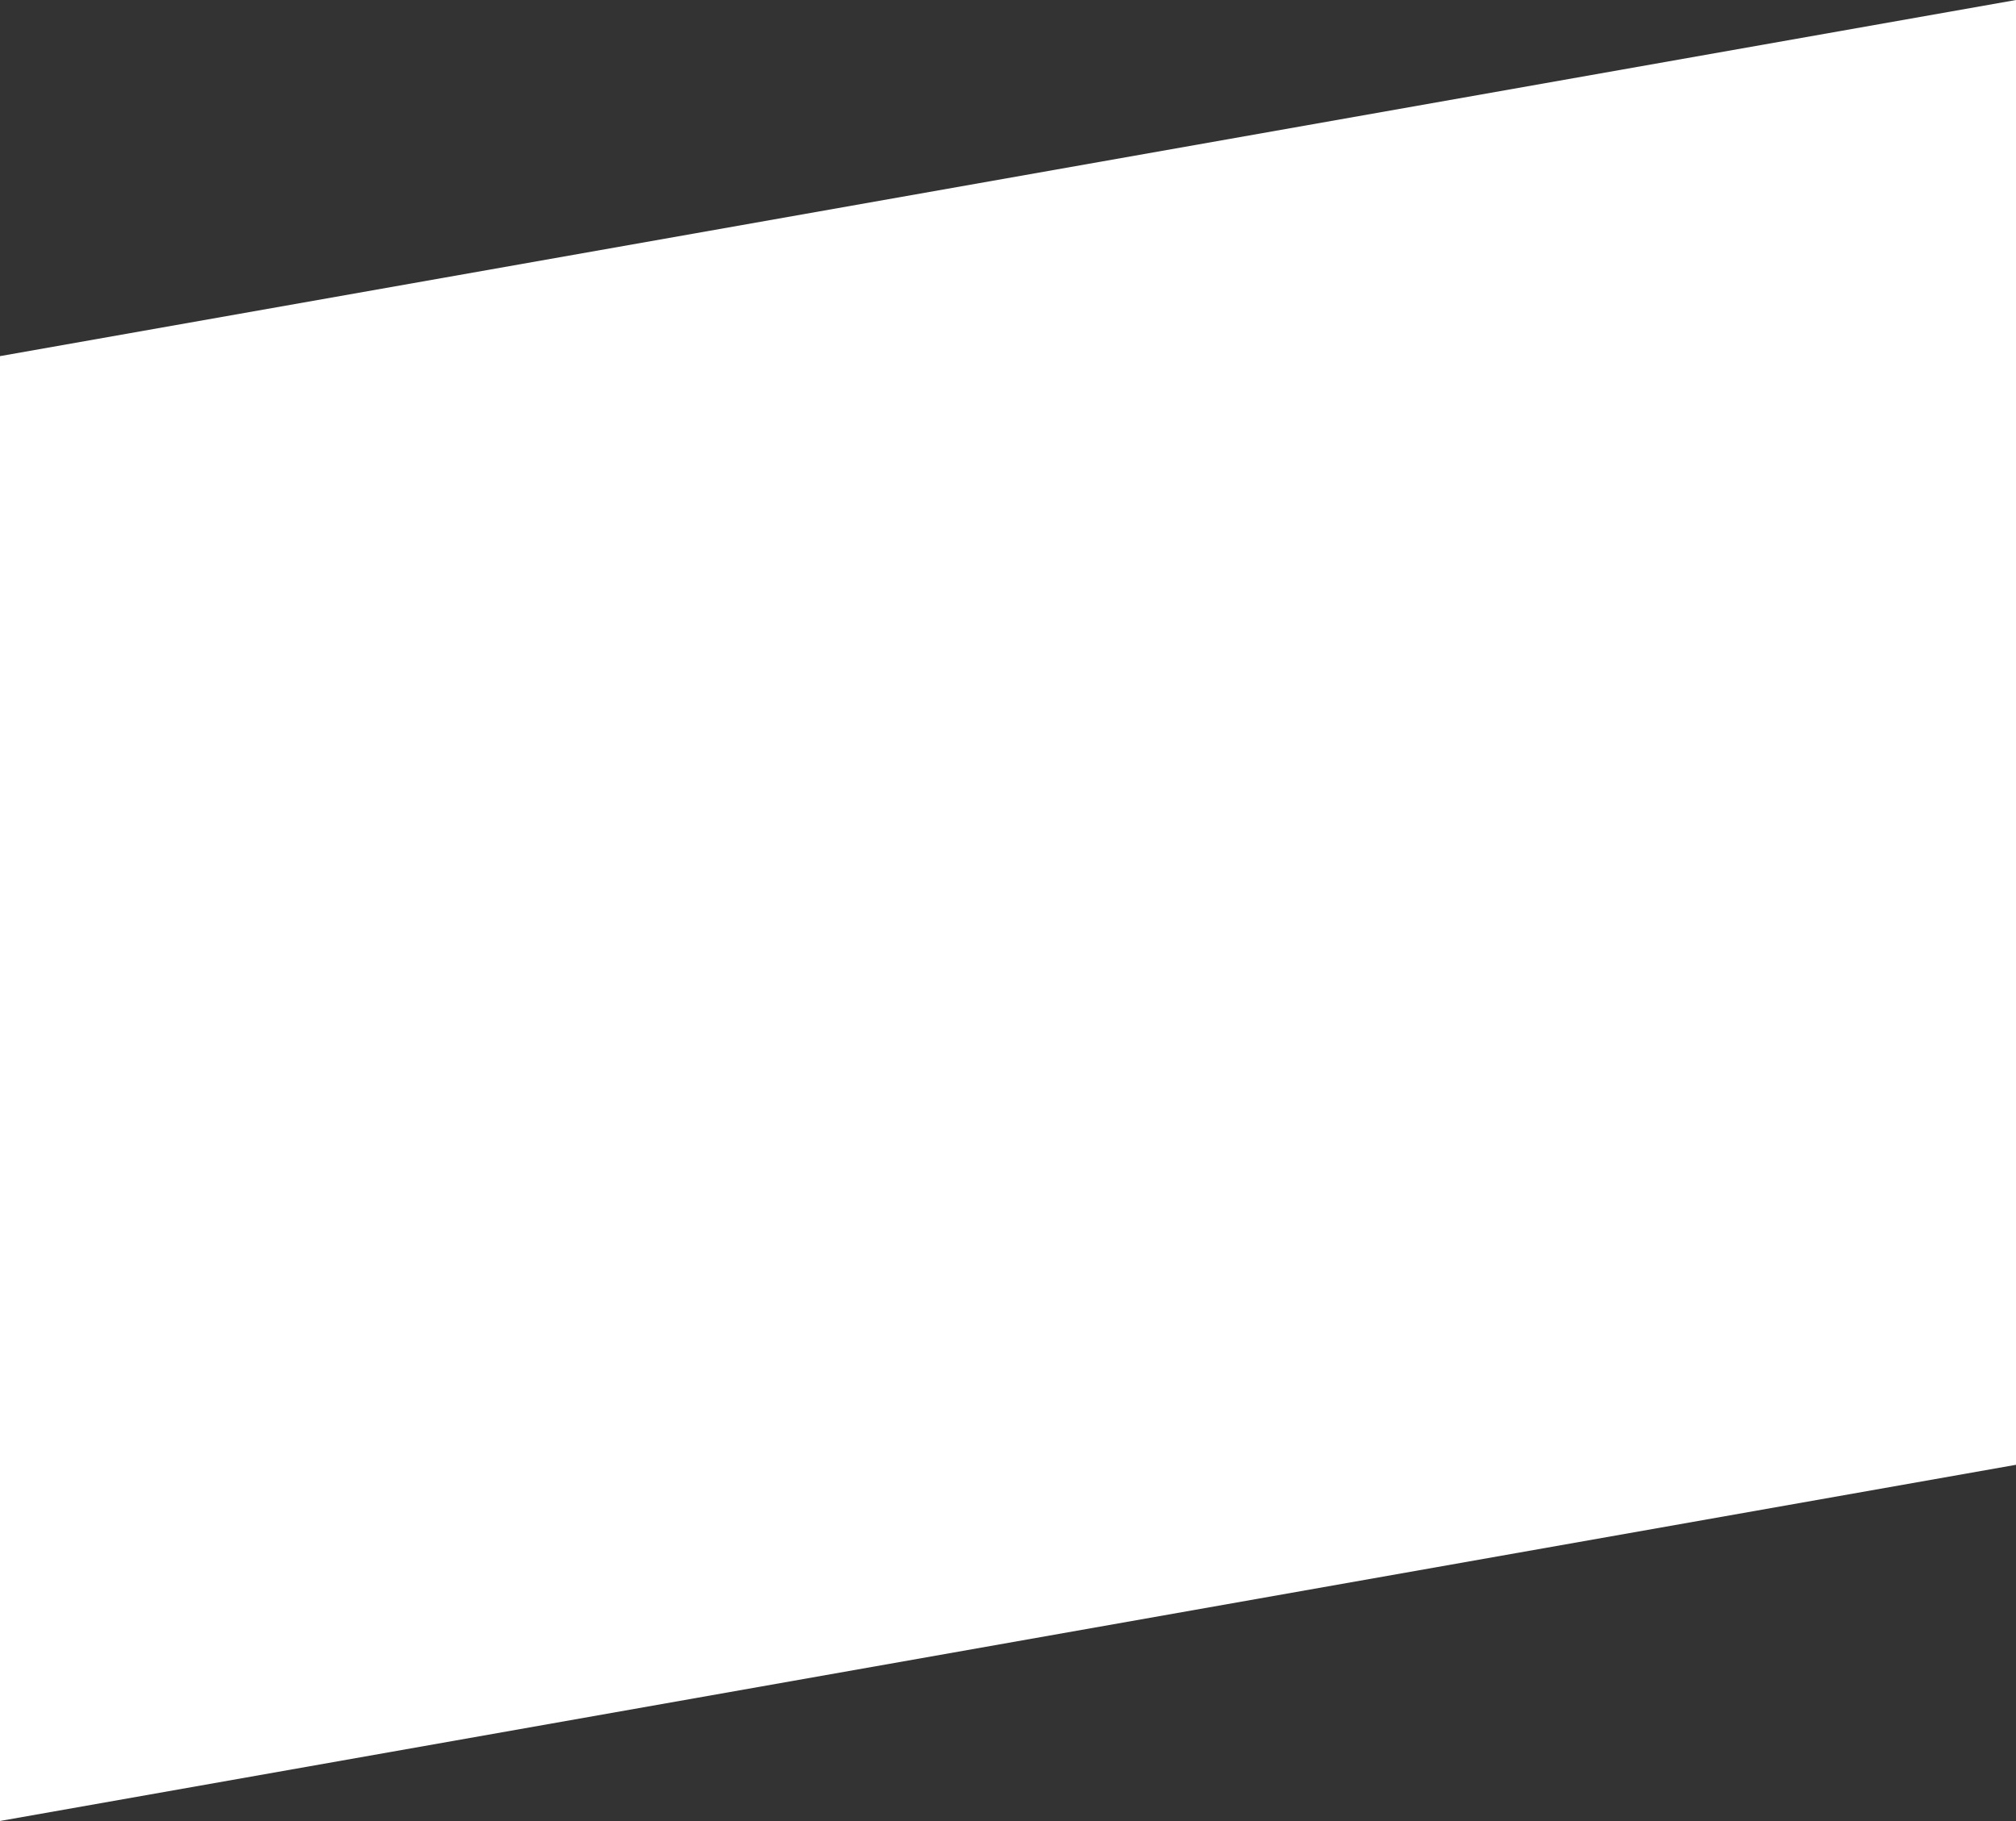 <?xml version="1.0" encoding="utf-8"?>
<!-- Generator: Adobe Illustrator 26.0.3, SVG Export Plug-In . SVG Version: 6.00 Build 0)  -->
<svg version="1.1" id="Ebene_1" xmlns="http://www.w3.org/2000/svg" xmlns:xlink="http://www.w3.org/1999/xlink" x="0px" y="0px"
	 viewBox="0 0 398.5 359.92" style="enable-background:new 0 0 398.5 359.92;" xml:space="preserve">
<rect x="0" y="0" width="398.5" height="359.92" fill="#333333" stroke="none"/>
<style type="text/css">
	.st0{fill:#FFFFFF;}
</style>
<path id="Schnittmenge_1_00000101802481962275408960000002833505699263669642_" class="st0" d="M0,70.39L398.5,0v289.52L0,359.92
	V70.39z"/>
</svg>
